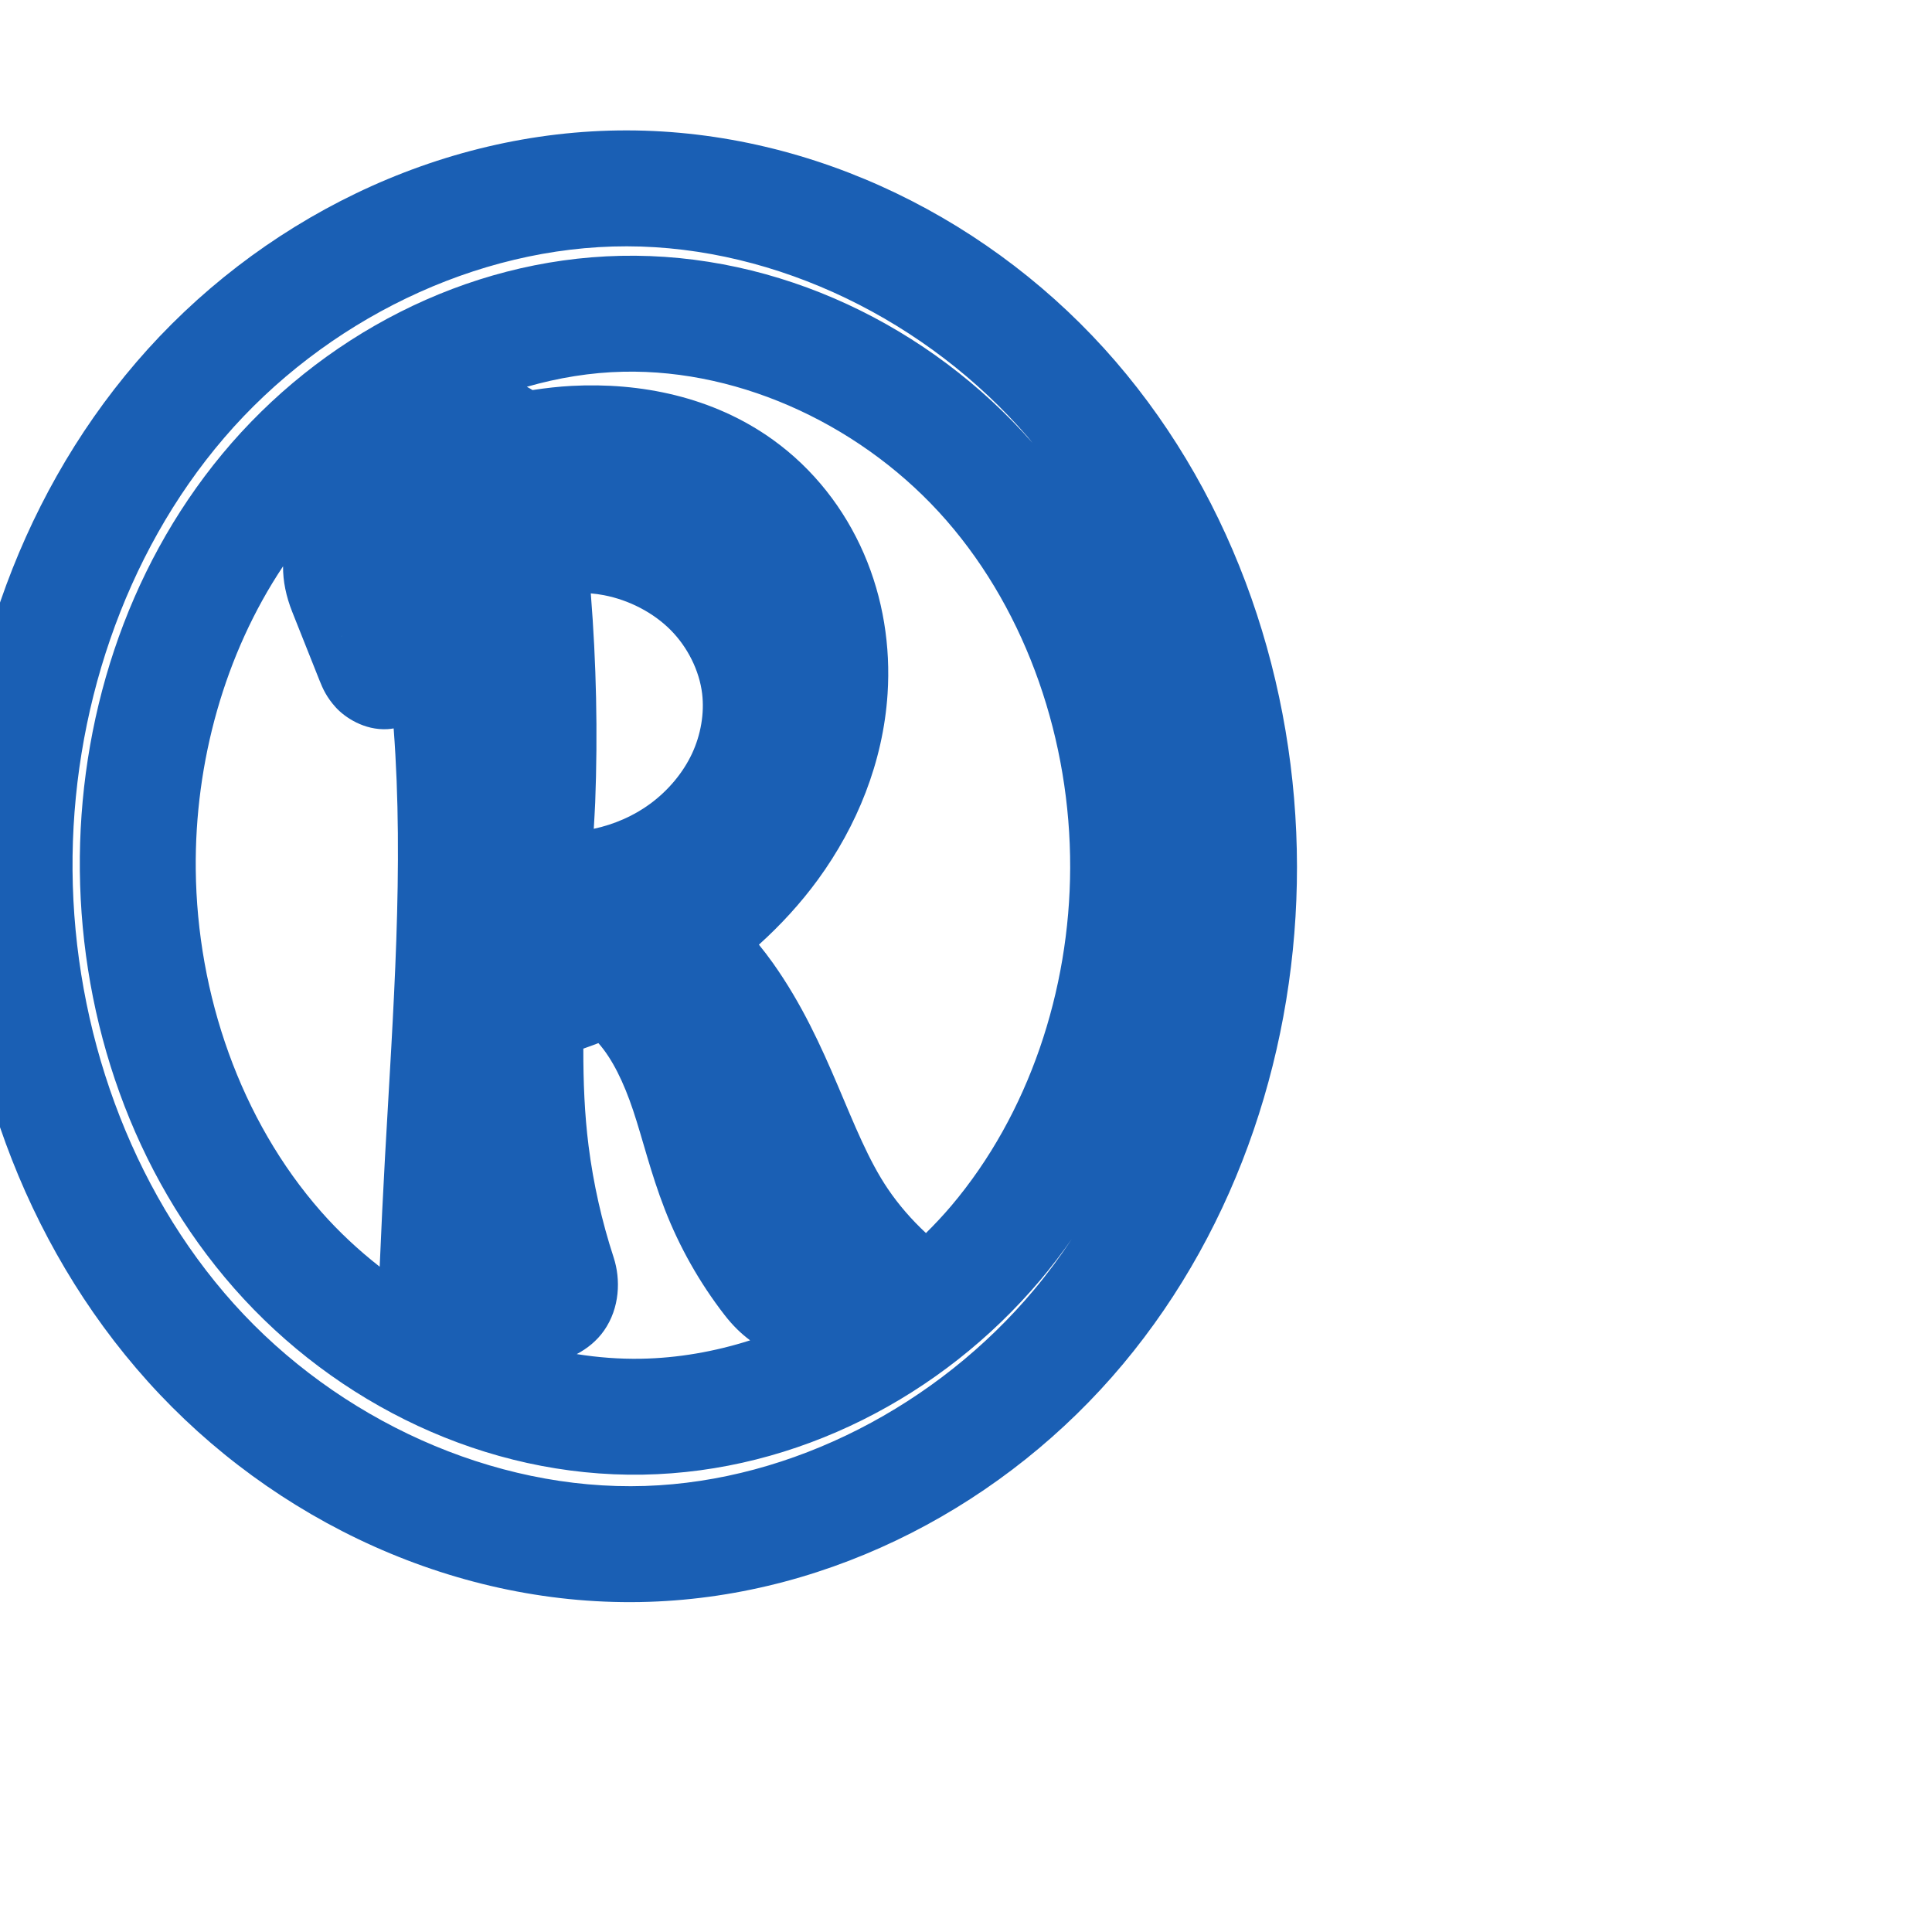 <svg:svg xmlns:cc="http://creativecommons.org/ns#" xmlns:dc="http://purl.org/dc/elements/1.1/" xmlns:inkscape="http://www.inkscape.org/namespaces/inkscape" xmlns:rdf="http://www.w3.org/1999/02/22-rdf-syntax-ns#" xmlns:sodipodi="http://sodipodi.sourceforge.net/DTD/sodipodi-0.dtd" xmlns:svg="http://www.w3.org/2000/svg" xml:space="preserve" width="1000" height="1000" version="1.1" style="clip-rule:evenodd;fill-rule:evenodd;image-rendering:optimizeQuality;shape-rendering:geometricPrecision;text-rendering:geometricPrecision" viewBox="0 0 1000 1000" id="svg10" sodipodi:docname="registered.svg" inkscape:version="1.0.2 (e86c870879, 2021-01-15)"><sodipodi:namedview pagecolor="#ffffff" bordercolor="#666666" borderopacity="1" objecttolerance="10" gridtolerance="10" guidetolerance="10" inkscape:pageopacity="0" inkscape:pageshadow="2" inkscape:window-width="1920" inkscape:window-height="1007" id="namedview12" showgrid="false" inkscape:zoom="0.84890884" inkscape:cx="200.74349" inkscape:cy="429.36736" inkscape:window-x="1920" inkscape:window-y="0" inkscape:window-maximized="1" inkscape:current-layer="svg10" showguides="true" inkscape:guide-bbox="true" inkscape:document-rotation="0" inkscape:pagecheckerboard="0"><sodipodi:guide position="0,1000" orientation="0,1" id="guide16" inkscape:label="" inkscape:locked="true" inkscape:color="rgb(0,0,255)" /><sodipodi:guide position="1763.312,2036.169" orientation="1000,0" id="guide18" /><sodipodi:guide position="0,200" orientation="0,1" id="guide20" inkscape:label="base" inkscape:locked="true" inkscape:color="rgb(0,0,255)" /><inkscape:grid type="xygrid" id="grid24" originx="-473.376" originy="-489.692" /><sodipodi:guide position="0,0" orientation="0,1" id="guide34" inkscape:label="bottom" inkscape:locked="true" inkscape:color="rgb(0,0,255)" /><sodipodi:guide position="225.051,1693.319" orientation="0,1" id="guide44" inkscape:label="" inkscape:locked="false" inkscape:color="rgb(0,0,255)" /><sodipodi:guide position="0,900" orientation="0,1" id="guide46" inkscape:label="" inkscape:locked="true" inkscape:color="rgb(0,0,255)" /><sodipodi:guide position="655.217,834.53" orientation="1,0" id="guide841" inkscape:label="width" />    </sodipodi:namedview>
 <svg:defs id="defs4"><inkscape:path-effect effect="fillet_chamfer" id="path-effect872" is_visible="true" lpeversion="1" satellites_param="F,0,0,1,0,0,0,1 @ F,0,0,1,0,0,0,1 @ F,0,0,1,0,0,0,1 @ F,0,0,1,0,0,0,1 @ F,0,1,1,0,15.927,0,1 @ F,0,1,1,0,15.927,0,1 @ F,0,0,1,0,0,0,1 @ F,0,0,1,0,0,0,1 @ F,0,0,1,0,0,0,1 | F,0,0,1,0,0,0,1 @ F,0,0,1,0,0,0,1 @ F,0,0,1,0,0,0,1 @ F,0,0,1,0,0,0,1 @ F,0,0,1,0,0,0,1 @ F,0,0,1,0,0,0,1 @ F,0,0,1,0,0,0,1 @ F,0,0,1,0,0,0,1 @ F,0,0,1,0,16.977,0,1 @ F,0,0,1,0,16.977,0,1 @ F,0,0,1,0,0,0,1 @ F,0,0,1,0,0,0,1 @ F,0,0,1,0,0,0,1 @ F,0,0,1,0,0,0,1 @ F,0,0,1,0,0,0,1 @ F,0,0,1,0,0,0,1 @ F,0,0,1,0,0,0,1 | F,0,0,1,0,0,0,1 @ F,0,0,1,0,16.977,0,1 @ F,0,0,1,0,16.977,0,1 @ F,0,0,1,0,0,0,1 @ F,0,0,1,0,0,0,1 @ F,0,1,1,0,15.927,0,1 @ F,0,1,1,0,15.927,0,1 @ F,0,0,1,0,0,0,1 | F,0,0,1,0,0,0,1 @ F,0,0,1,0,0,0,1 @ F,0,0,1,0,0,0,1 @ F,0,0,1,0,0,0,1 @ F,0,0,1,0,0,0,1 @ F,0,0,1,0,0,0,1 @ F,0,0,1,0,0,0,1 @ F,0,0,1,0,0,0,1 | F,0,0,1,0,0,0,1 @ F,0,0,1,0,0,0,1 @ F,0,0,1,0,0,0,1 @ F,0,0,1,0,0,0,1 @ F,0,0,1,0,0,0,1 @ F,0,0,1,0,0,0,1 @ F,0,0,1,0,0,0,1 @ F,0,0,1,0,0,0,1" unit="px" method="auto" mode="F" radius="0" chamfer_steps="1" flexible="false" use_knot_distance="true" apply_no_radius="true" apply_with_radius="true" only_selected="true" hide_knots="false" /><inkscape:path-effect effect="fillet_chamfer" id="path-effect855" is_visible="true" lpeversion="1" satellites_param="F,0,0,1,0,0,0,1 @ F,0,0,1,0,0,0,1 @ F,0,0,1,0,0,0,1 @ F,0,0,1,0,0,0,1 @ F,0,0,1,0,0,0,1 @ F,0,0,1,0,0,0,1 @ F,0,0,1,0,0,0,1 @ F,0,0,1,0,0,0,1 | F,0,0,1,0,0,0,1 @ F,0,0,1,0,0,0,1 @ F,0,0,1,0,0,0,1 @ F,0,0,1,0,0,0,1 @ F,0,0,1,0,0,0,1 @ F,0,0,1,0,0,0,1 @ F,0,0,1,0,0,0,1 @ F,0,0,1,0,0,0,1 | F,0,0,1,0,22.514,0,1 @ F,0,0,1,0,0,0,1 @ F,0,0,1,0,0,0,1 @ F,0,0,1,0,21.487,0,1 @ F,0,0,1,0,0,0,1 @ F,0,0,1,0,0,0,1 @ F,0,0,1,0,0,0,1 @ F,0,0,1,0,0,0,1 @ F,0,0,1,0,0,0,1 @ F,0,0,1,0,0,0,1 @ F,0,0,1,0,0,0,1 @ F,0,0,1,0,28.566,0,1 @ F,0,0,1,0,17.099,0,1 @ F,0,0,1,0,0,0,1 @ F,0,0,1,0,0,0,1 @ F,0,0,1,0,0,0,1 @ F,0,0,1,0,0,0,1 @ F,0,0,1,0,16.046,0,1 | F,0,0,1,0,0,0,1 @ F,0,0,1,0,0,0,1 @ F,0,0,1,0,0,0,1 @ F,0,0,1,0,0,0,1 @ F,0,0,1,0,0,0,1 @ F,0,0,1,0,0,0,1 @ F,0,0,1,0,0,0,1 @ F,0,0,1,0,0,0,1 @ F,0,0,1,0,0,0,1" unit="px" method="auto" mode="F" radius="0" chamfer_steps="1" flexible="false" use_knot_distance="true" apply_no_radius="true" apply_with_radius="true" only_selected="true" hide_knots="false" /><inkscape:path-effect effect="spiro" id="path-effect853" is_visible="true" lpeversion="1" /><inkscape:path-effect effect="spiro" id="path-effect928" is_visible="true" lpeversion="1" /><inkscape:path-effect effect="spiro" id="path-effect921" is_visible="true" lpeversion="1" /><inkscape:path-effect effect="spiro" id="path-effect917" is_visible="true" lpeversion="1" /><inkscape:path-effect effect="spiro" id="path-effect849" is_visible="true" lpeversion="1" /><inkscape:path-effect effect="spiro" id="path-effect851" is_visible="true" lpeversion="1" />
  <svg:style type="text/css" id="style2">
   
    .fil0 {fill:#EF7F1A;fill-rule:nonzero}
   
  </svg:style>
 <inkscape:path-effect effect="spiro" id="path-effect1214" is_visible="true" lpeversion="1" /><inkscape:path-effect effect="spiro" id="path-effect1195" is_visible="true" lpeversion="1" /><inkscape:path-effect effect="spiro" id="path-effect992" is_visible="true" lpeversion="1" /><inkscape:path-effect effect="spiro" id="path-effect1060" is_visible="true" lpeversion="1" /><inkscape:path-effect effect="spiro" id="path-effect1047" is_visible="true" lpeversion="1" /><inkscape:path-effect effect="spiro" id="path-effect1085" is_visible="true" lpeversion="1" /><inkscape:path-effect effect="spiro" id="path-effect1286" is_visible="true" lpeversion="1" /><inkscape:path-effect effect="spiro" id="path-effect884" is_visible="true" lpeversion="1" /><inkscape:path-effect effect="spiro" id="path-effect858" is_visible="true" lpeversion="1" /><inkscape:path-effect effect="fillet_chamfer" id="path-effect860" is_visible="true" lpeversion="1" satellites_param="F,0,0,1,0,0,0,1 @ F,0,0,1,0,0,0,1 @ F,0,0,1,0,0,0,1 @ F,0,0,1,0,0,0,1 @ F,0,0,1,0,29.395,0,1 @ F,0,0,1,0,17.548,0,1 @ F,0,0,1,0,0,0,1 @ F,0,0,1,0,0,0,1 @ F,0,0,1,0,0,0,1 | F,0,0,1,0,0,0,1 @ F,0,0,1,0,0,0,1 @ F,0,0,1,0,0,0,1 @ F,0,0,1,0,0,0,1 @ F,0,0,1,0,0,0,1 @ F,0,0,1,0,0,0,1 @ F,0,0,1,0,0,0,1 @ F,0,0,1,0,0,0,1 @ F,0,0,1,0,34.761,0,1 @ F,0,0,1,0,26.806,0,1 @ F,0,0,1,0,0,0,1 @ F,0,0,1,0,0,0,1 @ F,0,0,1,0,0,0,1 @ F,0,0,1,0,0,0,1 @ F,0,0,1,0,0,0,1 @ F,0,0,1,0,0,0,1 @ F,0,0,1,0,0,0,1 | F,0,0,1,0,0,0,1 @ F,0,0,1,0,31.583,0,1 @ F,0,0,1,0,46.805,0,1 @ F,0,0,1,0,0,0,1 @ F,0,0,1,0,0,0,1 @ F,0,0,1,0,18.481,0,1 @ F,0,0,1,0,0,0,1 @ F,0,0,1,0,0,0,1" unit="px" method="auto" mode="F" radius="0" chamfer_steps="1" flexible="false" use_knot_distance="true" apply_no_radius="true" apply_with_radius="true" only_selected="true" hide_knots="false" /></svg:defs>
 
<svg:g id="path866"><svg:path style="color:#000000;fill:#1a5fb4;fill-rule:nonzero;stroke-linecap:round;stroke-linejoin:round;-inkscape-stroke:none;paint-order:fill stroke markers" d="M 324.598,67.494 C 226.801,67.349 133.325,114.302 70.498,187.543 C 7.892,260.526 -23.235,356.317 -22.451,451.121 C -21.661,546.767 11.646,642.874 76.49,715.031 C 141.568,787.448 237.247,832.335 335.869,829.1 C 431.19,825.973 520.928,778.24 581.264,706.059 C 641.394,634.122 671.418,540.917 671.318,448.5 C 671.216,354.271 639.753,259.321 577.316,186.941 C 514.66,114.307 421.833,67.639 324.598,67.494 M 324.508,127.494 C 402.311,127.61 480.209,166.228 531.885,226.133 C 532.76,227.148 533.572,228.217 534.434,229.244 C 481.403,168.805 403.016,130.643 321.244,132.418 C 240.953,134.161 165.503,174.182 115.094,234.932 C 64.906,295.414 40.522,373.56 41.328,450.727 C 42.142,528.714 68.723,607.159 121.182,666.807 C 173.879,726.725 251.576,764.676 332.746,763.273 C 412.488,761.895 487.623,722.698 538.228,662.836 C 544.089,655.904 549.572,648.708 554.748,641.326 C 548.695,650.421 542.22,659.214 535.228,667.578 C 485.45,727.13 410.183,766.629 333.902,769.131 C 255.03,771.718 174.743,734.599 121.117,674.926 C 67.258,614.993 38.224,532.565 37.547,450.627 C 36.876,369.399 64.029,287.238 116.039,226.607 C 167.828,166.235 246.267,127.378 324.508,127.494 L 324.508,127.494 M 322.547,192.404 C 384.743,191.054 448.139,221.472 489.908,269.436 C 531.921,317.679 554.111,383.743 553.918,449.162 C 553.731,512.691 532.506,576.667 492.408,624.1 C 488.261,629.005 483.844,633.689 479.275,638.229 C 471.897,631.368 465.233,623.723 459.592,615.416 C 439.554,585.909 430.123,540.872 400.074,498.486 C 397.762,495.224 395.326,492.062 392.812,488.963 C 403.982,478.859 414.335,467.67 423.414,455.215 C 443.494,427.667 457.098,394.556 459.41,359.076 C 461.006,334.577 457.127,309.579 447.113,286.494 C 437.074,263.352 421.087,242.751 400.119,227.662 C 368.862,205.169 331.156,197.891 295.937,199.734 C 289.118,200.091 282.357,200.869 275.643,201.898 C 274.679,201.297 273.703,200.729 272.691,200.197 C 289.015,195.515 305.768,192.769 322.547,192.404 L 322.547,192.404 M 146.51,293.115 C 146.431,300.796 148.084,308.719 151.299,316.799 L 165.398,352.236 C 167.087,356.481 169.055,360.9 173.75,366.094 C 178.445,371.288 188.517,378.089 200.588,377.408 C 201.689,377.346 202.719,377.182 203.752,377.023 C 209.186,448.793 203.485,523.169 199.277,598.928 C 198.228,617.828 197.321,636.734 196.525,655.646 C 185.583,647.072 175.376,637.574 166.236,627.182 C 124.493,579.718 101.999,514.747 101.324,450.1 C 100.744,394.548 116.266,338.45 146.51,293.115 L 146.51,293.115 M 305.793,307.133 C 308.1,307.333 310.385,307.645 312.633,308.08 C 325.687,310.604 338.154,317.097 347.09,326.074 C 355.955,334.98 361.993,347.17 363.424,359.029 C 364.645,369.153 362.756,380.325 358.16,390.117 C 353.535,399.972 345.96,409.055 336.713,415.912 C 328.104,422.295 317.879,426.728 307.336,428.986 C 307.563,424.436 307.899,420.004 308.074,415.416 C 309.454,379.314 308.659,343.141 305.793,307.133 L 305.793,307.133 M 177.014,328.889 C 176.934,329.083 176.834,329.267 176.756,329.461 C 176.698,329.604 176.716,329.422 177.014,328.889 M 309.734,539.914 C 316.977,548.104 322.844,560.225 327.693,574.701 C 332.661,589.529 336.758,607.081 344.088,625.941 C 351.695,645.517 362.111,663.916 374.928,680.51 C 379.234,686.085 383.656,690.353 388.268,693.762 C 369.841,699.625 350.775,702.952 331.709,703.281 C 320.634,703.473 309.528,702.622 298.514,700.879 C 303.967,698.002 308.954,693.998 312.648,688.715 C 320.841,677 321.335,662.216 317.625,650.861 C 311.481,632.059 307.121,612.66 304.635,593.045 C 302.56,576.674 301.902,559.88 301.932,542.775 C 304.537,541.827 307.158,540.937 309.734,539.914 L 309.734,539.914" id="path16741" /></svg:g></svg:svg>
